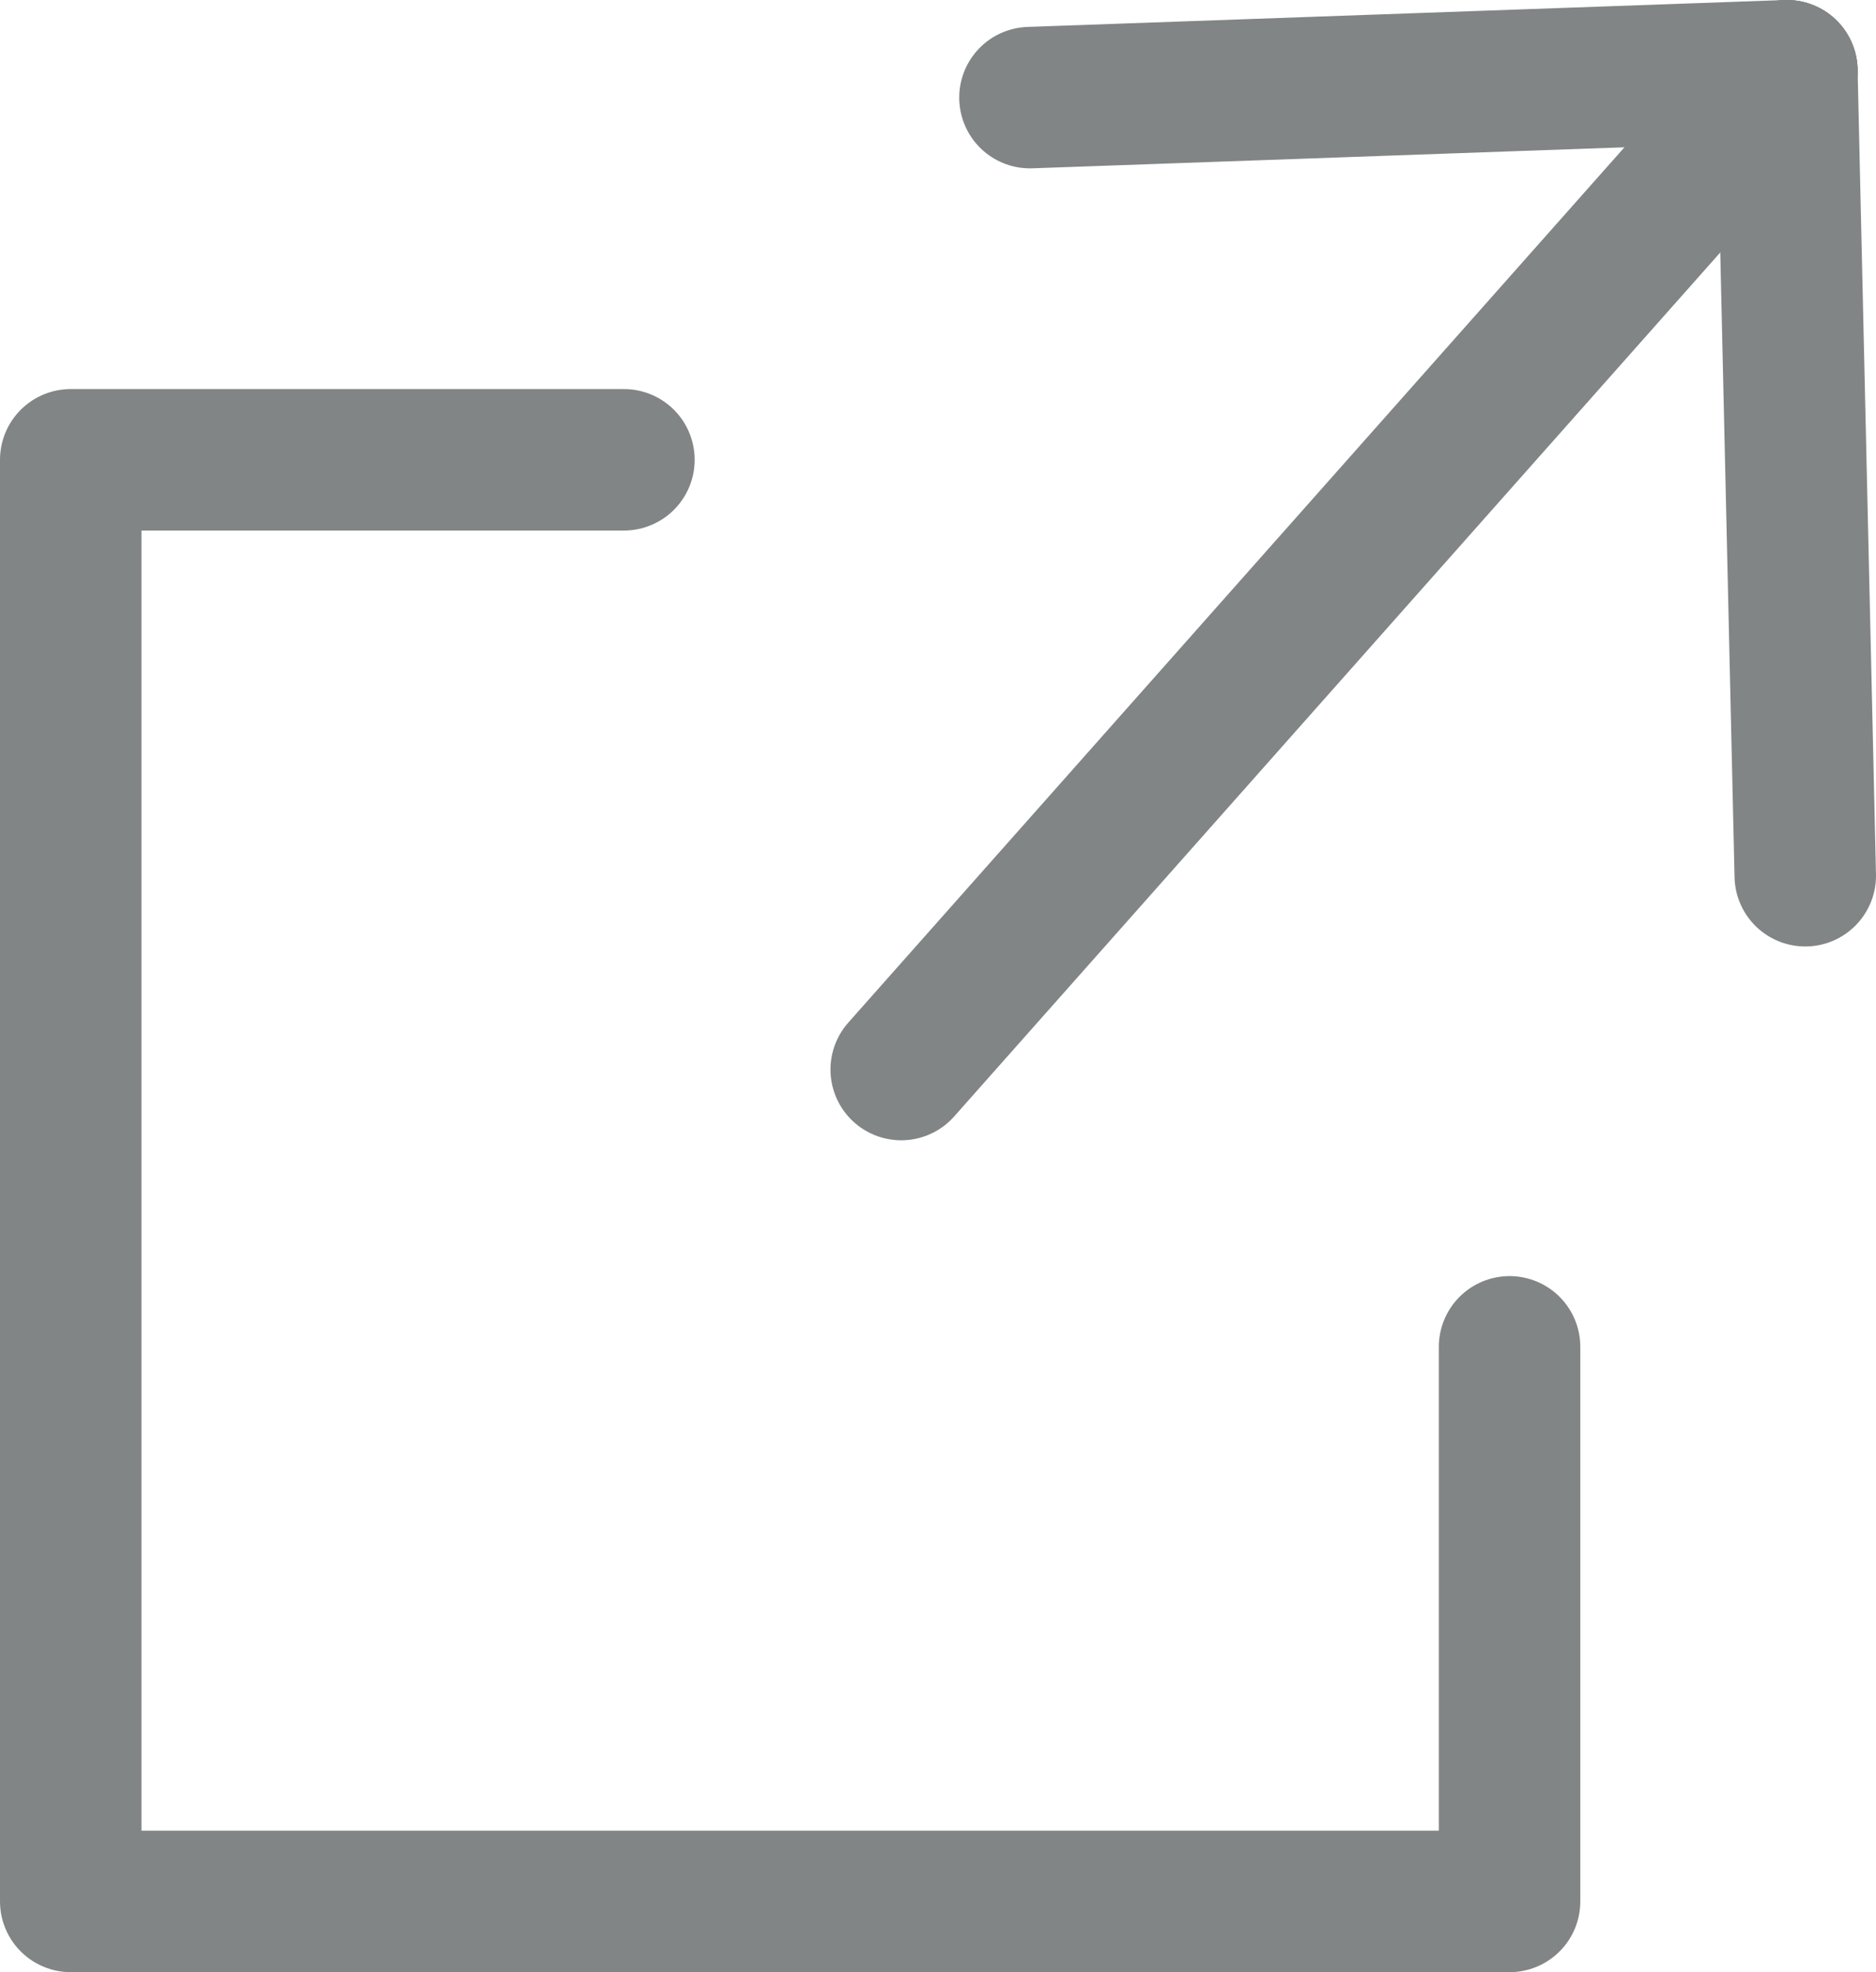 <svg xmlns="http://www.w3.org/2000/svg" width="4.68mm" height="4.92mm" viewBox="0 0 13.26 13.94"><title>set_icon_link</title><line x1="6.37" y1="7.56" x2="12.63" y2="0.5" style="fill:none;stroke:#818586;stroke-linecap:round;stroke-linejoin:round"/><line x1="12.63" y1="0.5" x2="7.28" y2="0.69" style="fill:none;stroke:#818586;stroke-linecap:round;stroke-linejoin:round"/><line x1="12.63" y1="0.5" x2="12.76" y2="6.19" style="fill:none;stroke:#818586;stroke-linecap:round;stroke-linejoin:round"/><polyline points="4.41 3.25 0.5 3.25 0.5 13.44 10.67 13.44 10.67 9.52" style="fill:none;stroke:#818586;stroke-linecap:round;stroke-linejoin:round;fill-rule:evenodd"/></svg>